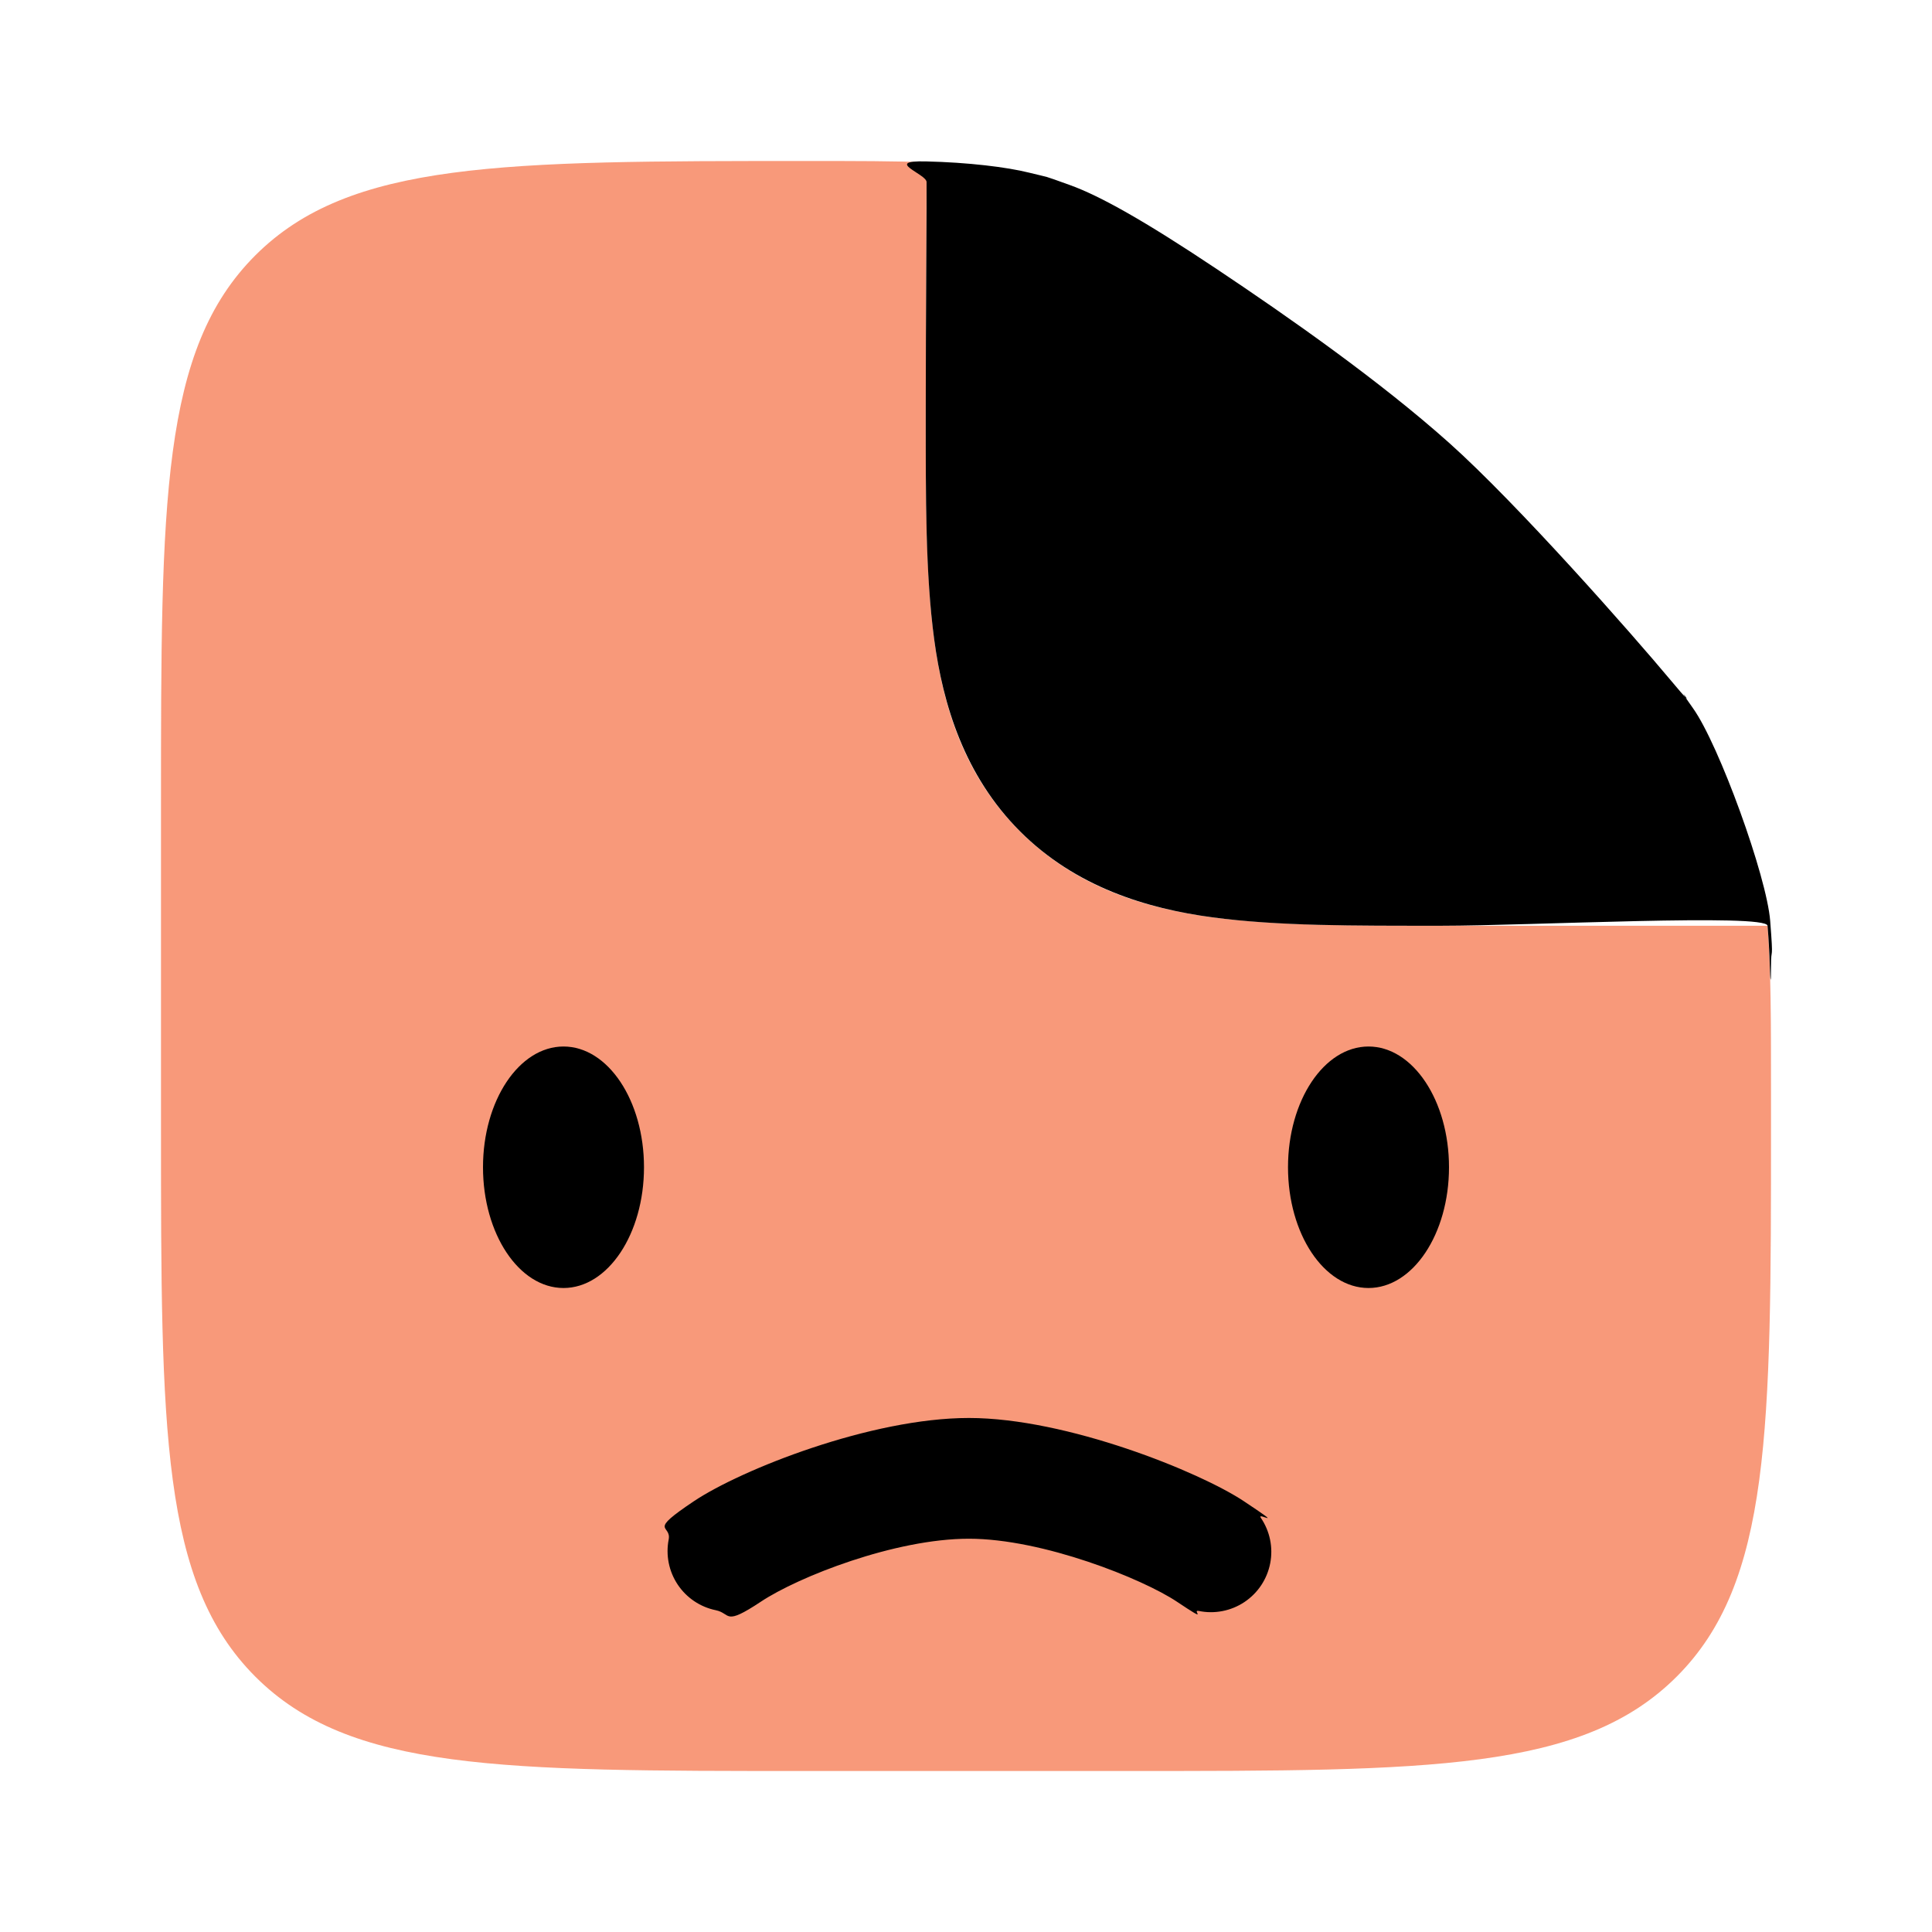 <svg width="109" height="109" viewBox="0 0 109 109" fill="none" xmlns="http://www.w3.org/2000/svg">
<path opacity="0.8" fill-rule="evenodd" clip-rule="evenodd" d="M63.583 99.917H45.417C28.29 99.917 19.724 99.917 14.406 94.594C9.088 89.271 9.083 80.71 9.083 63.583V45.417C9.083 28.29 9.083 19.724 14.406 14.406C19.729 9.088 28.335 9.083 45.553 9.083C48.305 9.083 50.508 9.083 52.365 9.16C52.305 9.524 52.275 9.893 52.275 10.269L52.229 23.14C52.229 28.122 52.229 32.527 52.706 36.074C53.224 39.921 54.409 43.768 57.552 46.911C60.686 50.044 64.537 51.234 68.384 51.752C71.931 52.229 76.336 52.229 81.319 52.229H99.721C99.917 54.654 99.917 57.634 99.917 61.599V63.583C99.917 80.71 99.917 89.275 94.594 94.594C89.271 99.912 80.71 99.917 63.583 99.917Z" fill="#F46030" fill-opacity="0.8"/>
<path d="M40.382 90.845C41.261 91.026 40.813 91.766 42.927 90.364C45.04 88.961 50.486 86.812 54.662 86.812C58.839 86.812 64.474 89.079 66.398 90.364C68.322 91.649 67.189 90.795 67.63 90.886C68.071 90.978 68.526 90.98 68.968 90.894C69.41 90.808 69.831 90.636 70.206 90.386C70.581 90.136 70.903 89.815 71.153 89.44C71.402 89.065 71.576 88.644 71.662 88.202C71.748 87.76 71.746 87.305 71.655 86.864C71.564 86.423 71.387 86.004 71.133 85.632C70.879 85.26 72.663 86.35 70.177 84.696C67.69 83.042 60.184 80 54.662 80C49.141 80 41.816 82.912 39.148 84.696C36.48 86.48 37.896 85.979 37.725 86.859C37.554 87.74 37.737 88.652 38.234 89.398C38.732 90.145 39.504 90.665 40.382 90.845Z" fill="black"/>
<path d="M36.333 65.854C36.333 69.615 34.299 72.667 31.792 72.667C29.285 72.667 27.25 69.615 27.25 65.854C27.25 62.094 29.285 59.042 31.792 59.042C34.299 59.042 36.333 62.094 36.333 65.854ZM81.75 65.854C81.75 69.615 79.715 72.667 77.208 72.667C74.701 72.667 72.667 69.615 72.667 65.854C72.667 62.094 74.701 59.042 77.208 59.042C79.715 59.042 81.75 62.094 81.75 65.854ZM52.275 10.264C52.291 10.716 52.229 18.158 52.229 23.14C52.229 28.122 52.209 32.375 52.706 36.075C53.203 39.774 54.414 43.768 57.552 46.906C60.69 50.045 64.687 51.255 68.384 51.752C72.081 52.25 76.336 52.229 81.319 52.229C86.301 52.229 99.661 51.527 99.721 52.229C99.782 52.932 99.824 53.689 99.849 54.5C99.873 55.312 99.917 55.717 99.917 54.5C99.917 53.283 100.066 54.474 99.871 51.957C99.676 49.44 96.985 42.02 95.52 39.962C94.055 37.904 96.315 40.841 94.226 38.341C92.137 35.841 85.656 28.467 81.75 24.979C77.844 21.491 72.714 17.894 68.625 15.165C64.535 12.435 62.038 11.043 60.363 10.441C58.689 9.84 59.325 10.057 58.065 9.742C56.805 9.427 54.623 9.161 52.229 9.106C49.836 9.052 52.258 9.812 52.275 10.264Z" fill="black"/>
</svg>
